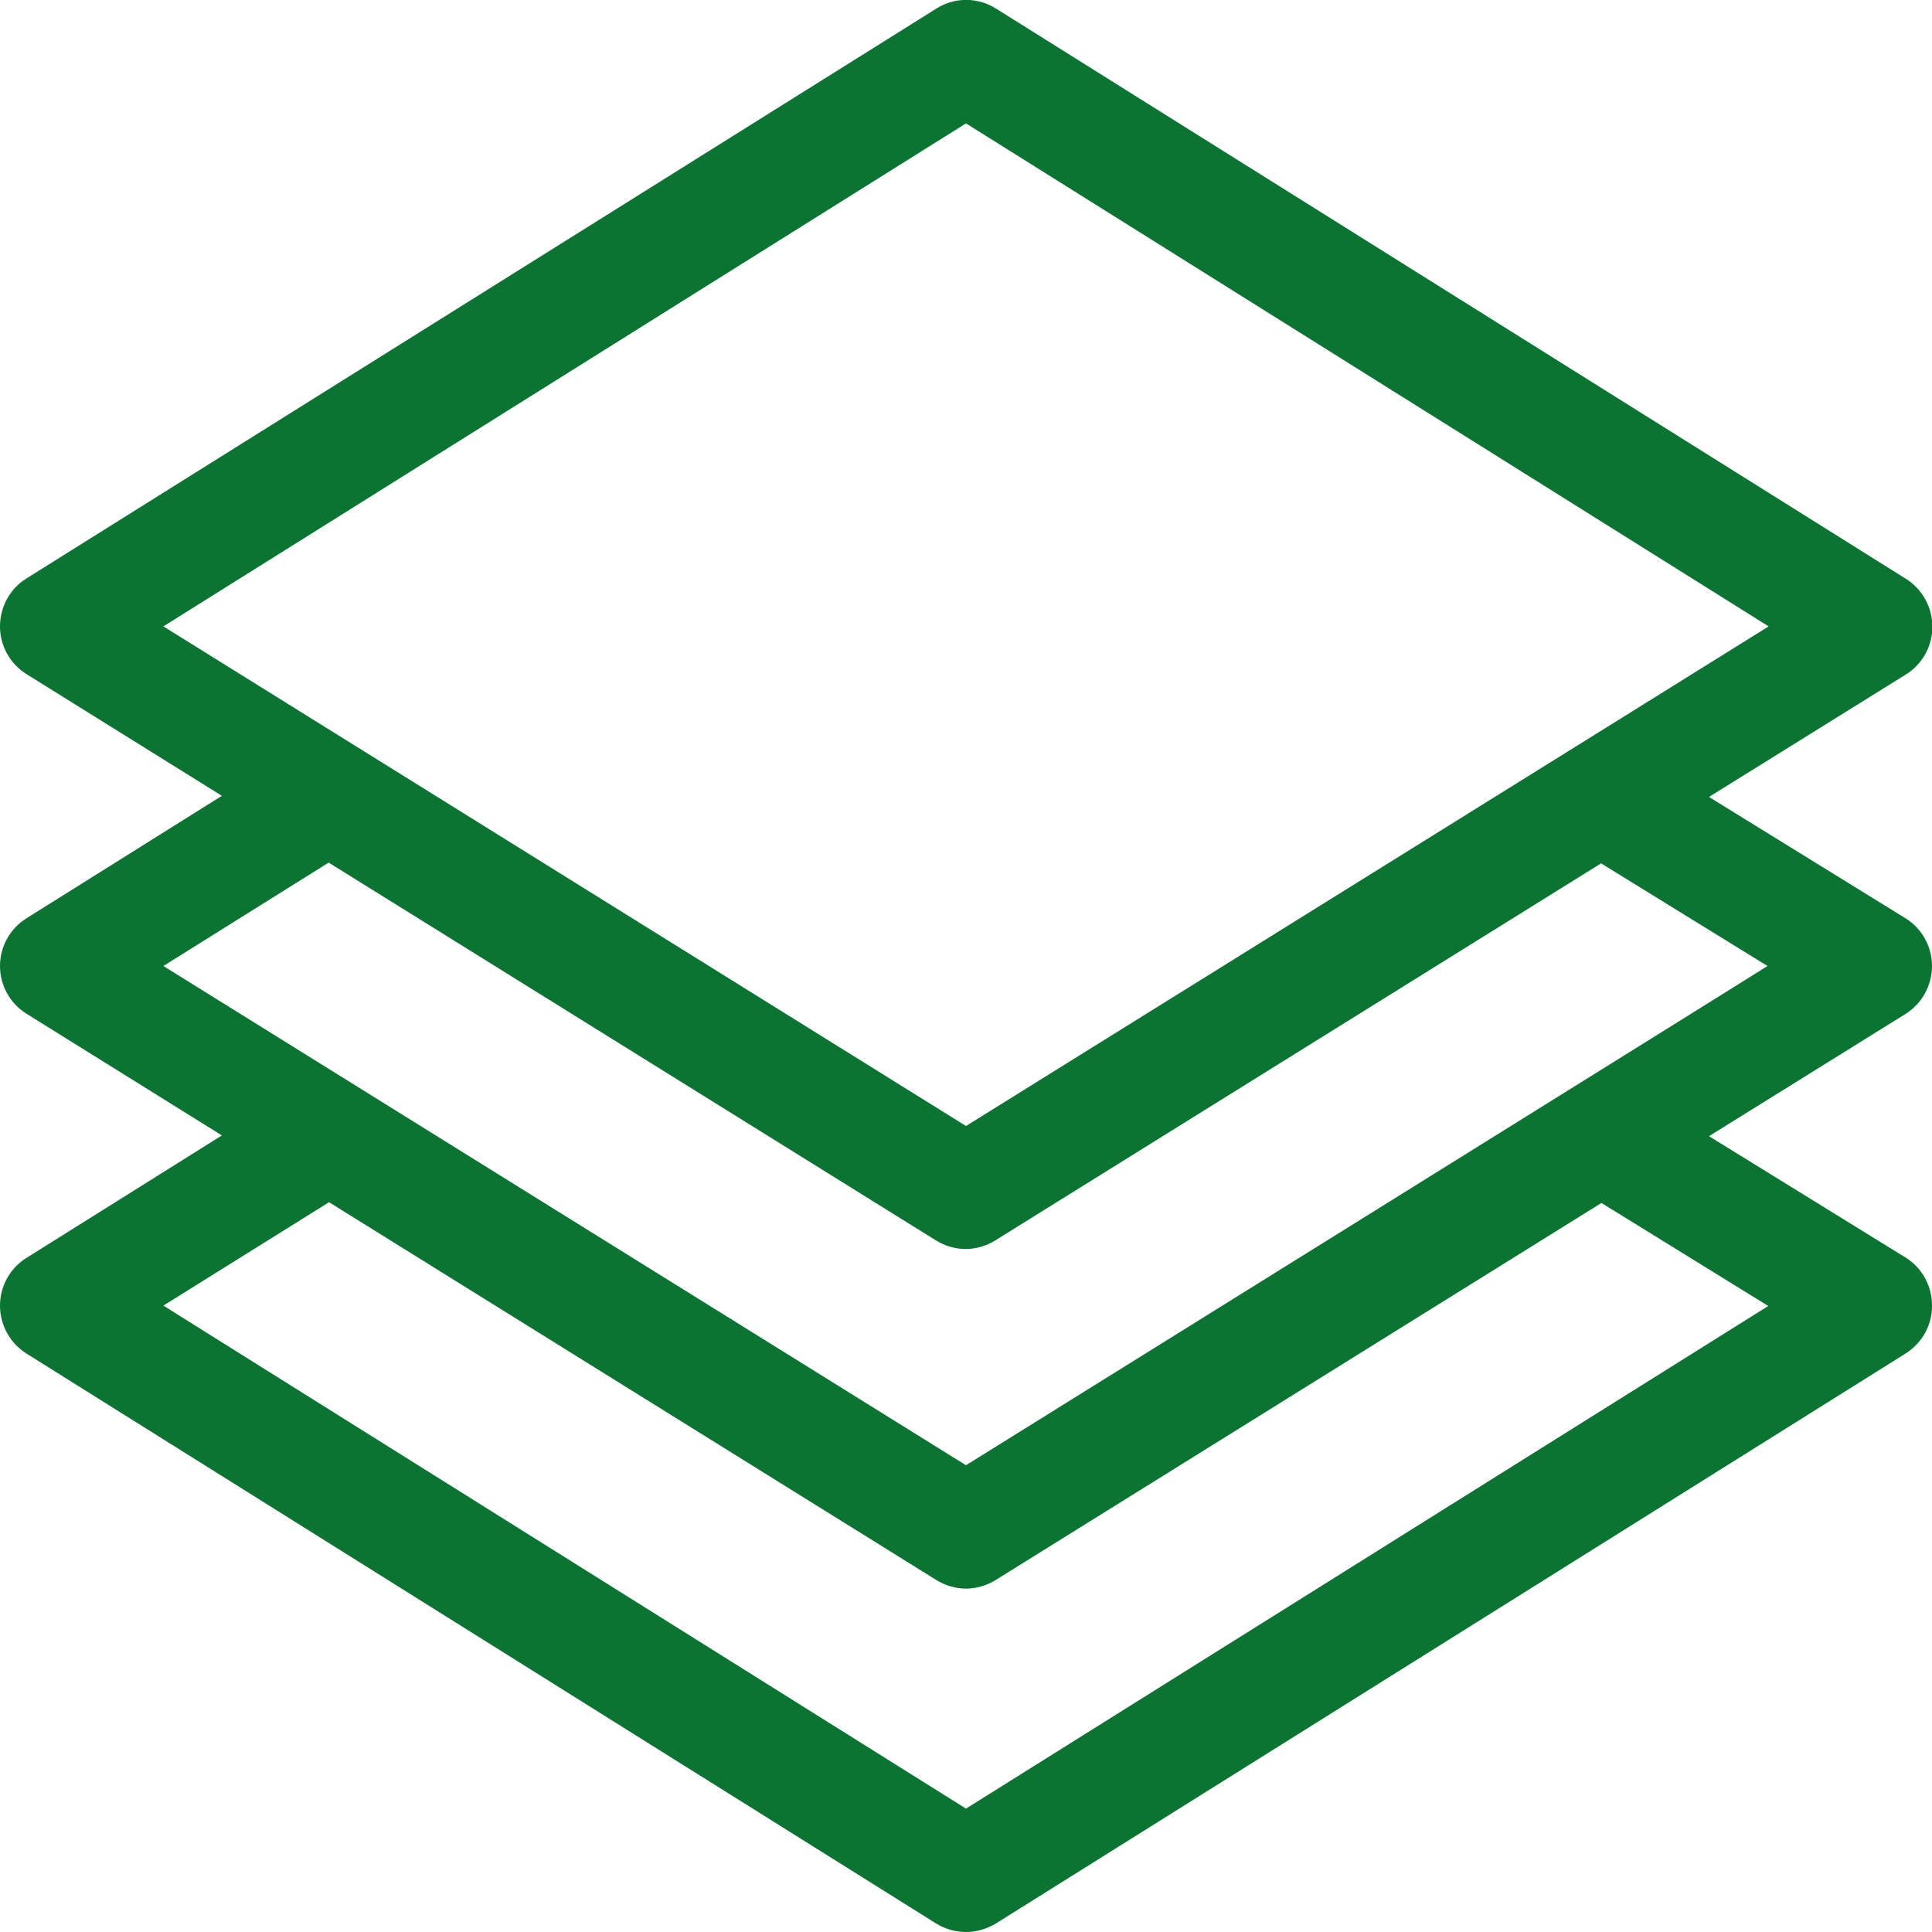 <?xml version="1.0" encoding="utf-8"?>
<!-- Generator: Adobe Illustrator 23.0.1, SVG Export Plug-In . SVG Version: 6.00 Build 0)  -->
<svg version="1.1" id="Capa_1" xmlns="http://www.w3.org/2000/svg" xmlns:xlink="http://www.w3.org/1999/xlink" x="0px" y="0px"
	 viewBox="0 0 512 512" style="enable-background:new 0 0 512 512;" xml:space="preserve">
<style type="text/css">
	.st0{fill:#0B7432;}
</style>
<g>
	<g>
		<g>
			<path class="st0" d="M512,256c0-5.2-2.7-10-7.1-12.7l-52-32.1l52.1-32.4c4.4-2.7,7.1-7.5,7.1-12.7c0-5.2-2.7-10-7-12.7L264,2.3
				c-4.9-3.1-11.1-3.1-15.9,0L7,153.3c-4.4,2.7-7,7.6-7,12.7c0,5.2,2.7,10,7.1,12.7l51.7,32.2L7.1,243.3C2.7,246,0,250.8,0,256
				c0,5.2,2.7,10,7.1,12.7l51.7,32.2L7.1,333.3C2.7,336,0,340.8,0,346s2.7,10,7,12.7l241,151c2.4,1.5,5.2,2.3,8,2.3s5.5-0.8,8-2.3
				l241-151c4.4-2.8,7.1-7.6,7-12.8c0-5.2-2.7-10-7.1-12.7l-52-32.1l52.1-32.4C509.3,266,512,261.2,512,256z M43.3,166L256,32.7
				L468.7,166c-2,1.3-206.6,128.6-212.7,132.4L43.3,166z M468.6,346.1L256,479.3L43.3,346l43.9-27.4l160.9,100.1
				c2.4,1.5,5.2,2.3,7.9,2.3s5.5-0.8,7.9-2.3l160.5-99.9L468.6,346.1z M256,388.3L43.3,256l43.8-27.4l160.9,100.1
				c2.4,1.5,5.2,2.3,7.9,2.3s5.5-0.8,7.9-2.3l160.5-99.9l44.1,27.2C467.3,256.8,261.6,384.8,256,388.3z"/>
		</g>
	</g>
</g>
</svg>

